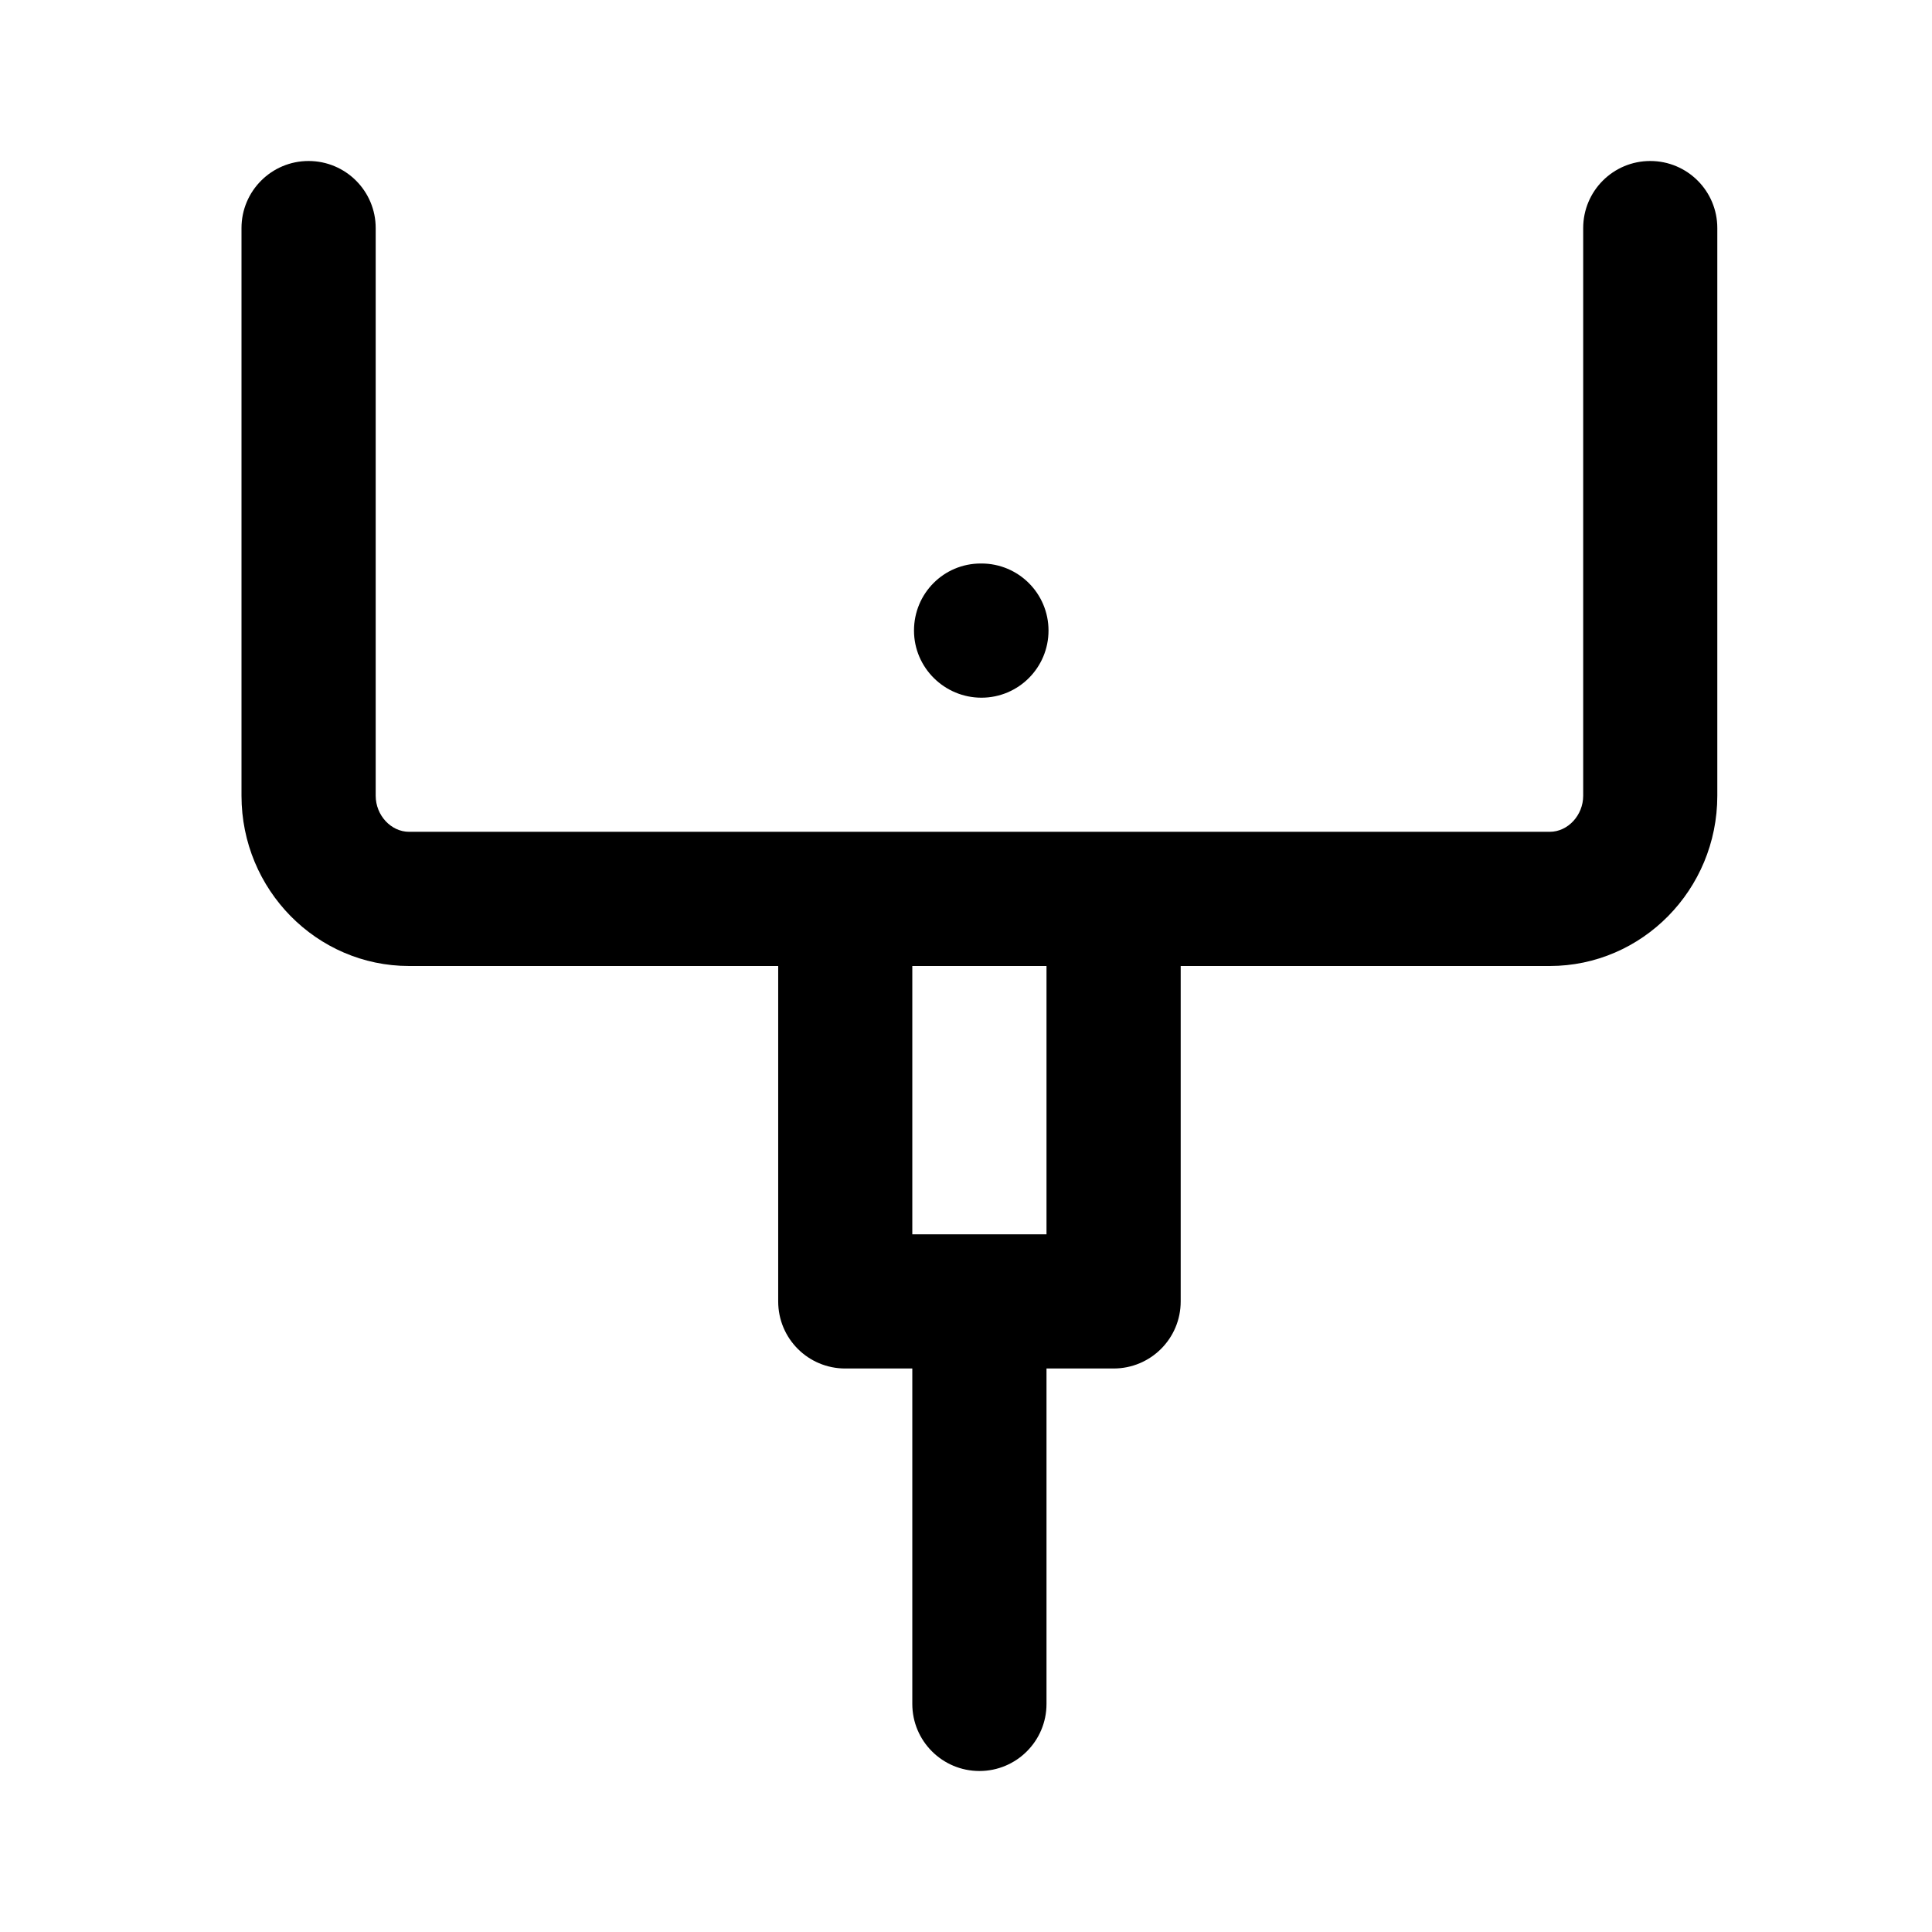 <svg viewBox="0 0 24 24" fill="none" xmlns="http://www.w3.org/2000/svg">
<path fill-rule="evenodd" clip-rule="evenodd" d="M19.251 12H14.667V16.167C14.667 16.628 14.294 17 13.833 17H13V21.167C13 21.627 12.627 22 12.167 22C11.706 22 11.333 21.627 11.333 21.167V17H10.5C10.039 17 9.667 16.628 9.667 16.167V12H5.082C3.934 12 3 11.052 3 9.885V2.833C3 2.373 3.373 2 3.833 2C4.294 2 4.667 2.373 4.667 2.833V9.885C4.667 10.128 4.857 10.333 5.082 10.333H19.251C19.477 10.333 19.667 10.128 19.667 9.885V2.833C19.667 2.373 20.039 2 20.5 2C20.961 2 21.333 2.373 21.333 2.833V9.885C21.333 11.052 20.399 12 19.251 12ZM13 12H11.333V15.333H13V12ZM12.192 8.667C11.732 8.667 11.354 8.294 11.354 7.833C11.354 7.372 11.723 7 12.183 7H12.192C12.652 7 13.025 7.372 13.025 7.833C13.025 8.294 12.652 8.667 12.192 8.667Z" fill="currentColor"/>
</svg>
